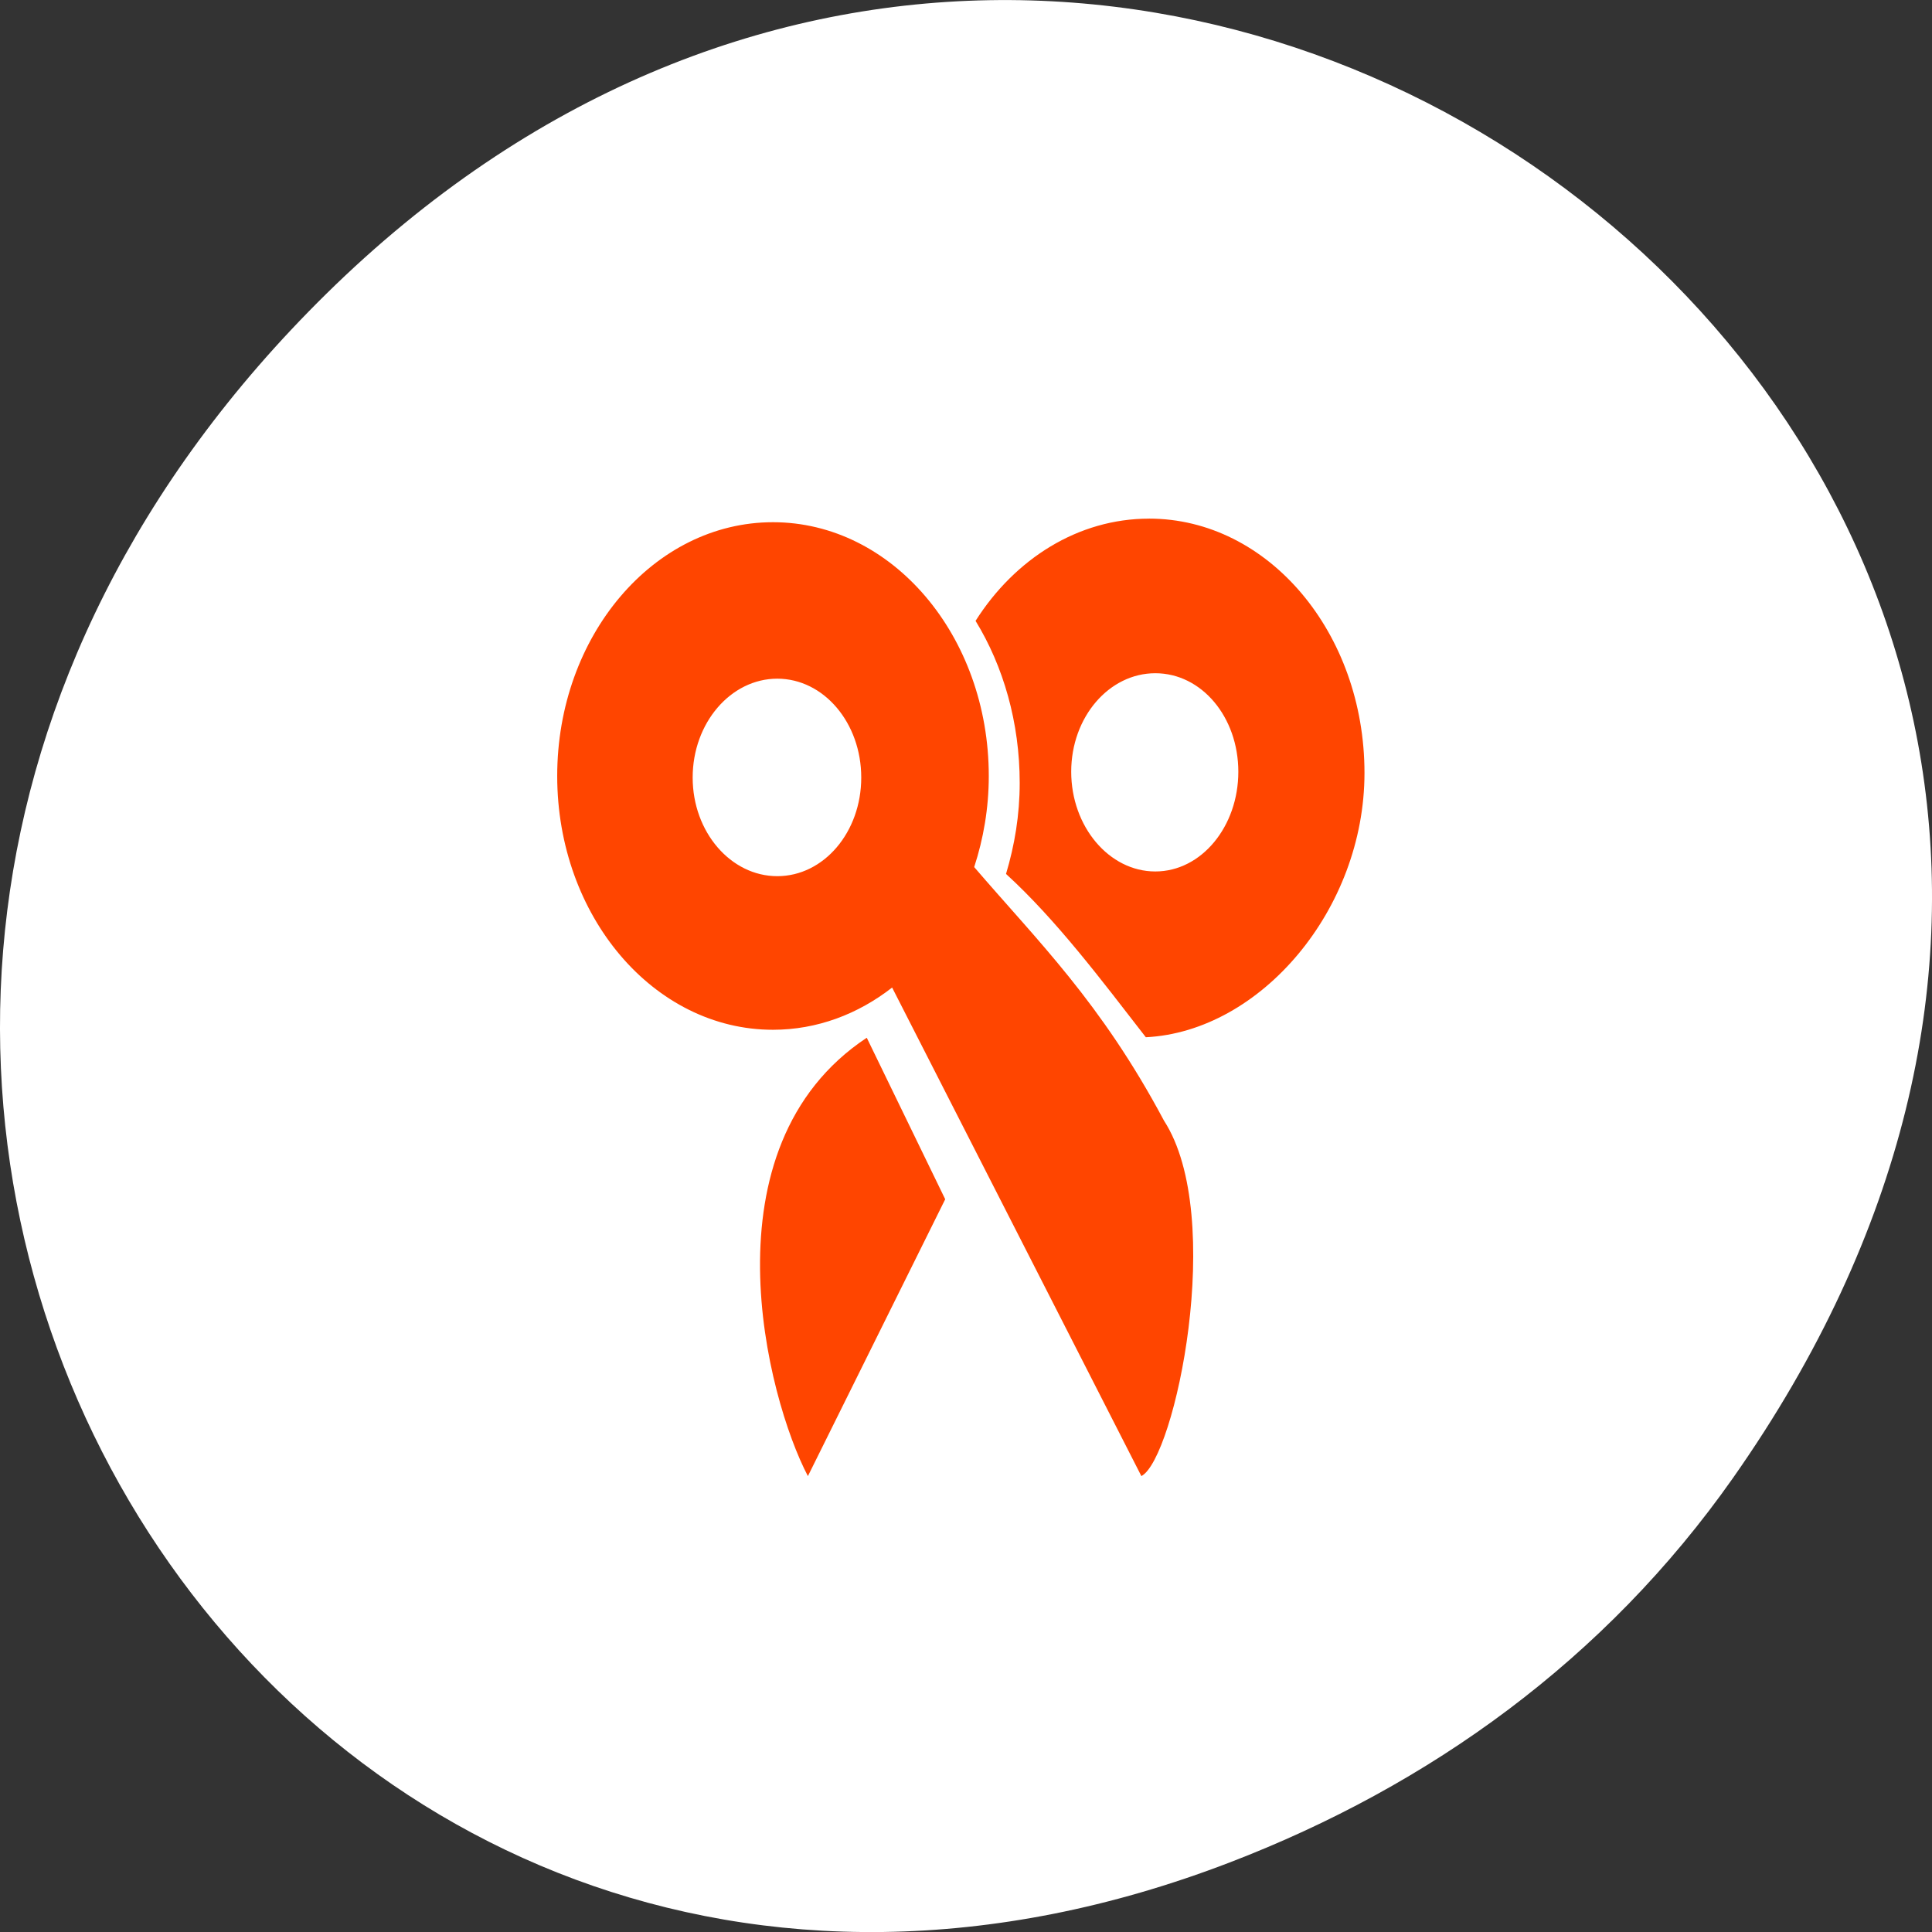 <svg xmlns="http://www.w3.org/2000/svg" viewBox="0 0 256 256"><rect x="0" y="0" width="256" height="256" fill="#333333" stroke="none"/><g transform="translate(0 -796.36)"><path d="m 229.63 992.2 c 92.05 -130.93 -77.948 -263.6 -186.39 -156.91 -102.17 100.51 -7.449 256.68 119.69 207.86 c 26.526 -10.185 49.802 -26.914 66.7 -50.948 z" style="fill:#fff;color:#000"/><path d="m 37 11.167 c -3.093 0 -5.855 1.631 -7.572 4.146 1.217 1.846 1.927 4.125 1.927 6.573 0 1.305 -0.222 2.526 -0.597 3.691 2.205 1.874 4.148 4.283 6.104 6.624 5.01 -0.232 9.546 -5.183 9.546 -10.72 0 -5.685 -4.205 -10.315 -9.408 -10.315 z m -16.418 0.145 c -5.203 0 -9.419 4.608 -9.419 10.293 0 5.685 4.217 10.293 9.419 10.293 1.923 0 3.712 -0.632 5.203 -1.713 l 10.882 19.815 c 1.457 -0.702 3.706 -10.518 0.987 -14.417 -2.753 -4.802 -5.521 -7.289 -8.286 -10.284 0.404 -1.148 0.637 -2.391 0.637 -3.694 0 -5.685 -4.22 -10.293 -9.422 -10.293 z m 16.693 6.125 c 2.02 0 3.625 1.774 3.625 3.995 0 2.221 -1.61 4.045 -3.625 4.045 -2.02 0 -3.671 -1.824 -3.671 -4.045 0 -2.221 1.656 -3.995 3.671 -3.995 z m -16.504 0.221 c 2.028 0 3.666 1.791 3.666 4.01 0 2.216 -1.637 4 -3.666 4 -2.028 0 -3.694 -1.788 -3.694 -4 0 -2.216 1.666 -4.01 3.694 -4.01 z m 3.907 14.563 c -7.217 4.445 -4.352 14.629 -2.57 17.78 l 5.995 -11.229 l -3.425 -6.551 z" transform="matrix(3.035 0 0 3.267 39.953 828.6)" style="fill:#ff4500"/></g></svg>